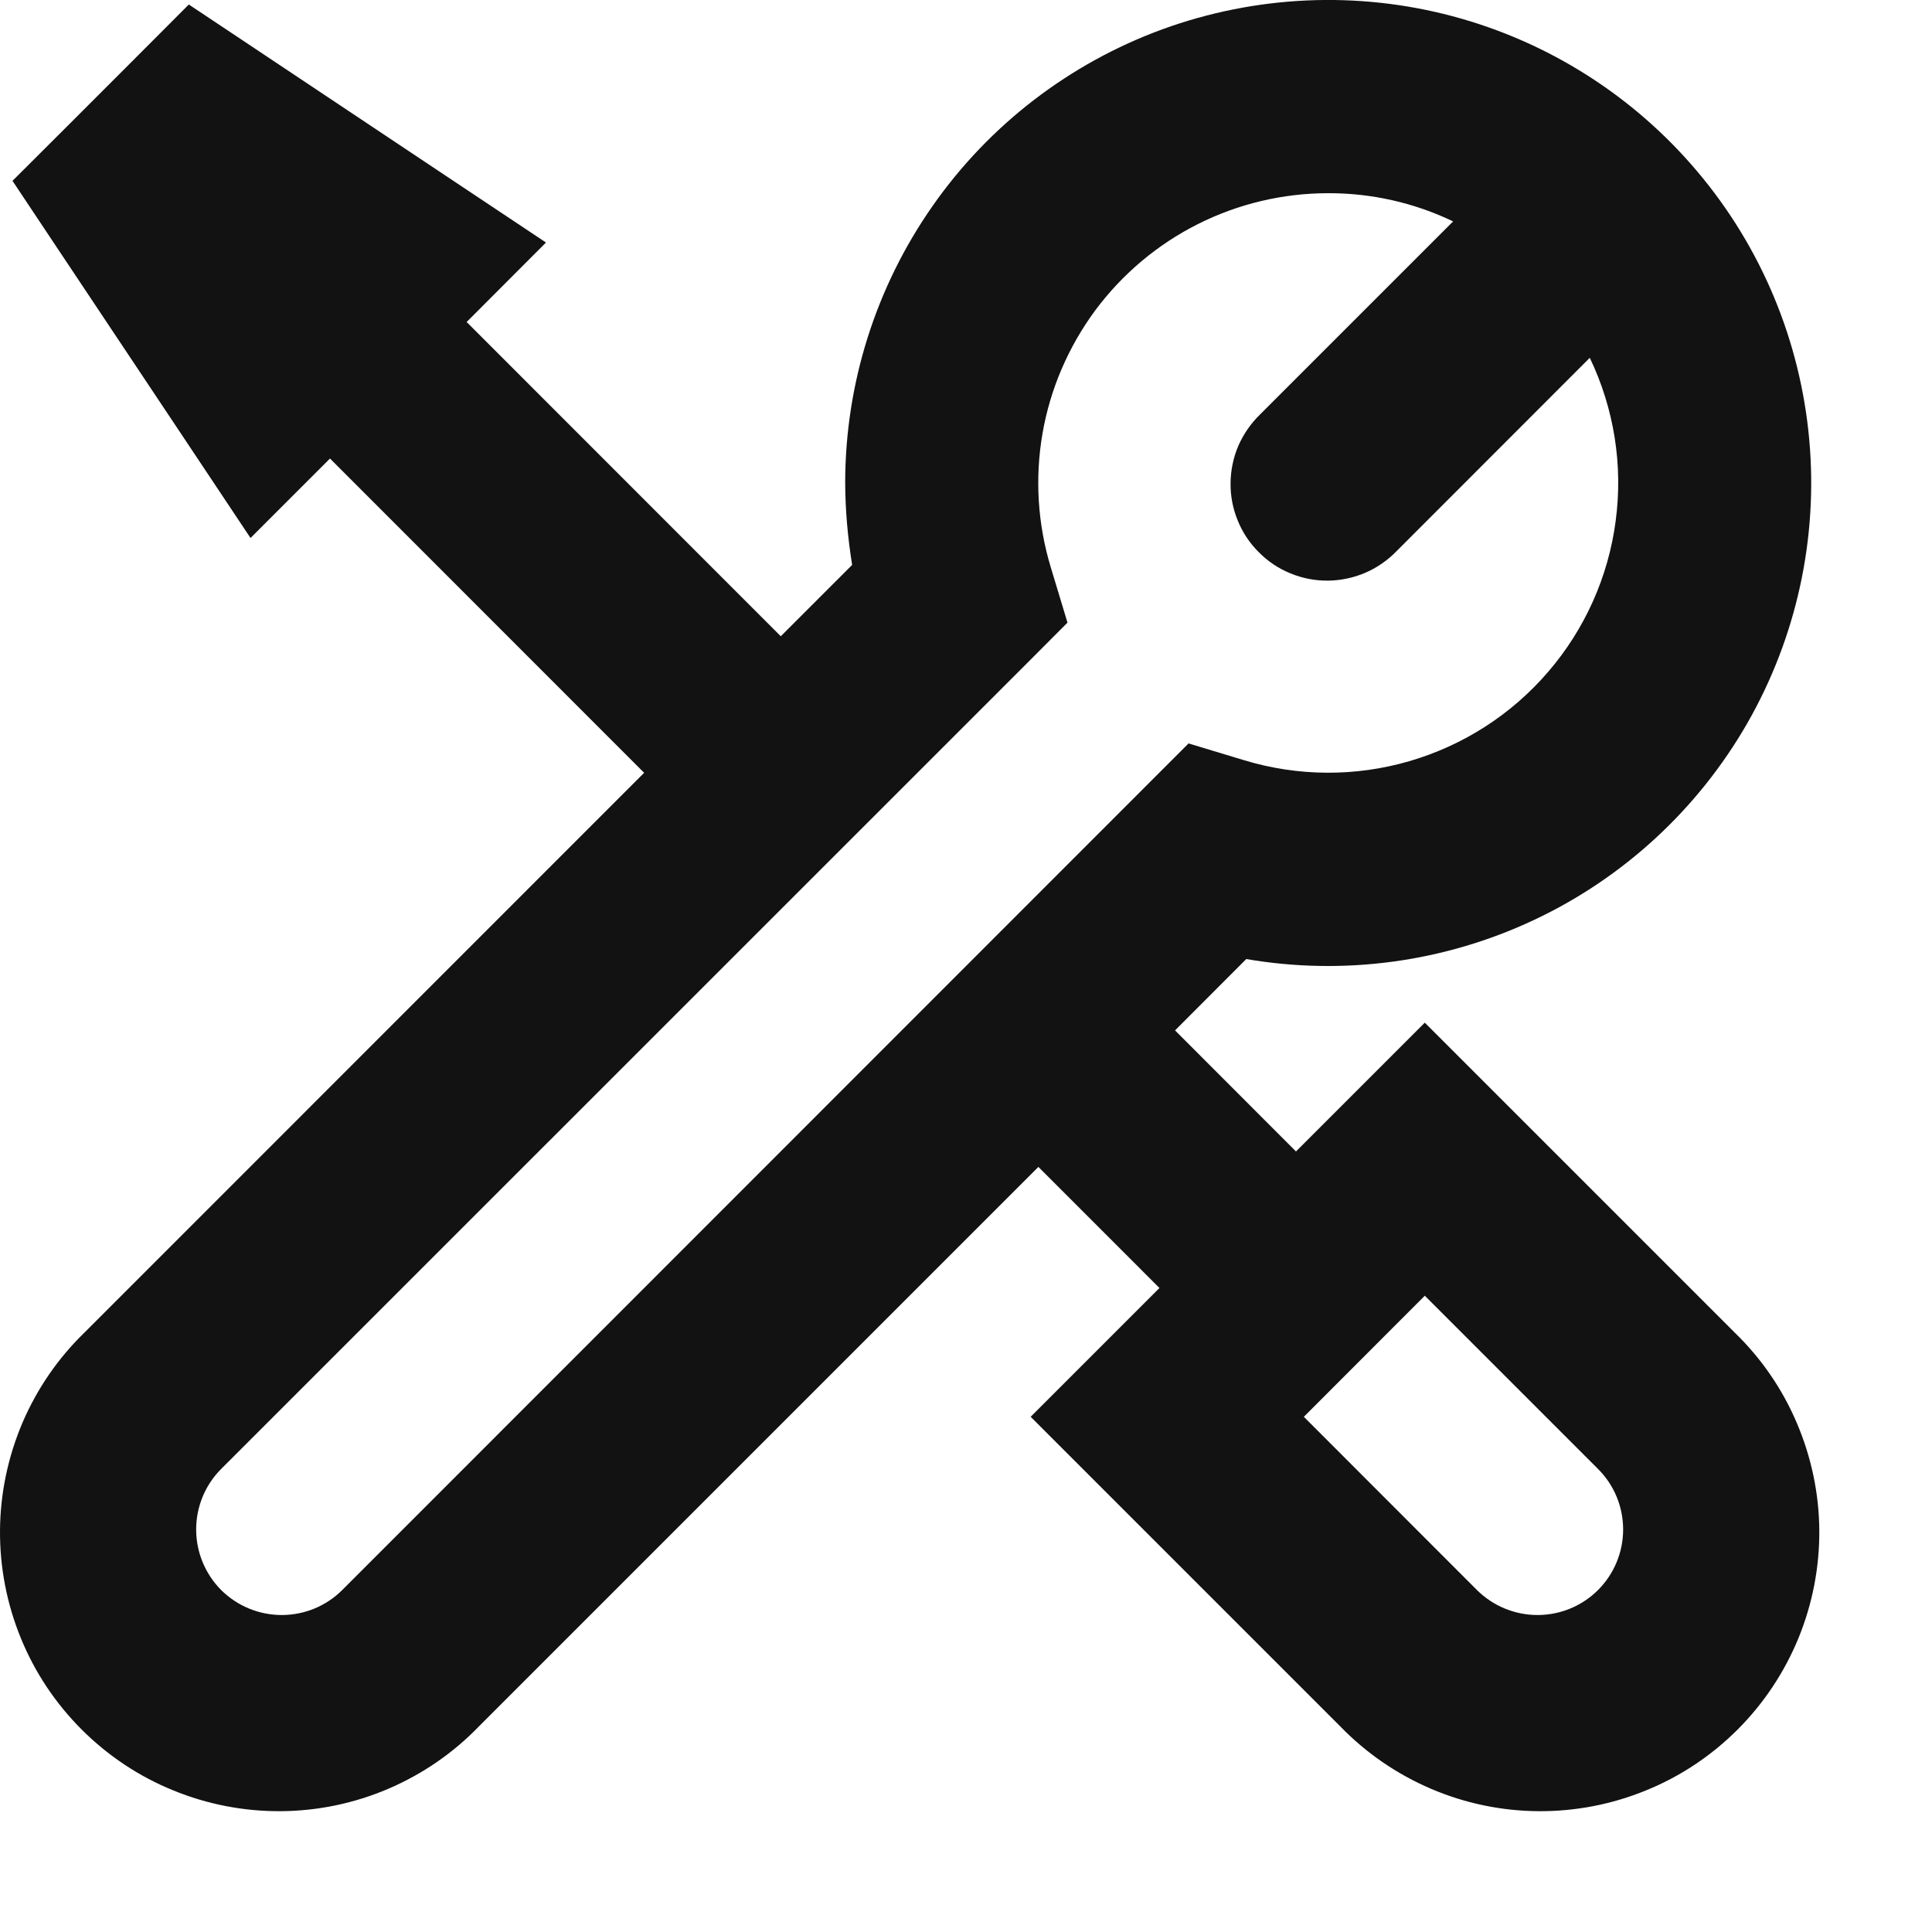 <svg width="15" height="15" viewBox="0 0 15 15" fill="none" xmlns="http://www.w3.org/2000/svg">
<path fill-rule="evenodd" clip-rule="evenodd" d="M10.312 1.5C9.961 1.5 9.614 1.582 9.3 1.74C8.986 1.898 8.714 2.127 8.504 2.409C8.295 2.692 8.154 3.019 8.094 3.365C8.034 3.712 8.056 4.067 8.158 4.404L8.288 4.834L7.971 5.152L1.717 11.405C1.593 11.529 1.523 11.698 1.523 11.875C1.523 12.051 1.593 12.22 1.717 12.345C1.842 12.469 2.011 12.539 2.187 12.539C2.364 12.539 2.533 12.469 2.657 12.345L8.91 6.09L9.228 5.772L9.658 5.902C10.076 6.029 10.522 6.032 10.941 5.91C11.361 5.788 11.736 5.547 12.02 5.216C12.305 4.885 12.487 4.478 12.544 4.045C12.602 3.612 12.532 3.172 12.343 2.778L10.843 4.279C10.774 4.35 10.691 4.408 10.6 4.447C10.509 4.486 10.41 4.507 10.311 4.508C10.211 4.509 10.112 4.49 10.02 4.452C9.928 4.415 9.844 4.359 9.774 4.288C9.703 4.218 9.647 4.134 9.61 4.042C9.572 3.95 9.553 3.851 9.554 3.752C9.555 3.652 9.575 3.554 9.614 3.462C9.654 3.371 9.711 3.288 9.782 3.219L11.282 1.719C10.98 1.574 10.648 1.499 10.312 1.5ZM6.562 3.75C6.562 2.981 6.799 2.23 7.24 1.6C7.68 0.97 8.304 0.491 9.026 0.227C9.749 -0.036 10.535 -0.072 11.278 0.126C12.021 0.324 12.685 0.746 13.18 1.334C13.676 1.922 13.978 2.648 14.047 3.414C14.116 4.179 13.948 4.948 13.566 5.615C13.183 6.282 12.605 6.816 11.909 7.143C11.214 7.47 10.434 7.576 9.676 7.446L9.123 8L10.062 8.94L10.532 8.47L11.062 7.94L11.592 8.47L13.467 10.345C13.673 10.544 13.838 10.783 13.95 11.047C14.063 11.311 14.123 11.595 14.125 11.882C14.127 12.168 14.072 12.453 13.963 12.719C13.854 12.984 13.694 13.225 13.491 13.428C13.288 13.631 13.047 13.792 12.781 13.9C12.516 14.009 12.231 14.064 11.944 14.062C11.657 14.06 11.374 14.001 11.11 13.888C10.846 13.775 10.607 13.611 10.407 13.405L8.532 11.53L8.002 11L8.532 10.47L9.002 10L8.062 9.06L3.717 13.405C3.518 13.611 3.279 13.775 3.015 13.888C2.751 14.001 2.468 14.06 2.181 14.062C1.894 14.064 1.609 14.009 1.344 13.9C1.078 13.792 0.837 13.631 0.634 13.428C0.431 13.225 0.27 12.984 0.162 12.719C0.053 12.453 -0.002 12.168 6.33187e-05 11.882C0.002 11.595 0.062 11.311 0.174 11.047C0.287 10.783 0.451 10.544 0.657 10.345L5.001 6L2.562 3.56L1.945 4.177L1.438 3.416L0.438 1.916L0.097 1.404L0.532 0.97L1.032 0.47L1.466 0.035L1.978 0.376L3.478 1.376L4.239 1.883L3.623 2.5L6.062 4.94L6.616 4.386C6.582 4.175 6.563 3.963 6.562 3.75ZM11.062 10.06L12.407 11.405C12.532 11.529 12.602 11.698 12.602 11.875C12.602 12.051 12.532 12.22 12.407 12.345C12.283 12.469 12.114 12.539 11.937 12.539C11.761 12.539 11.592 12.469 11.467 12.345L10.123 11L11.062 10.06Z" fill="#121212"/>
</svg>
